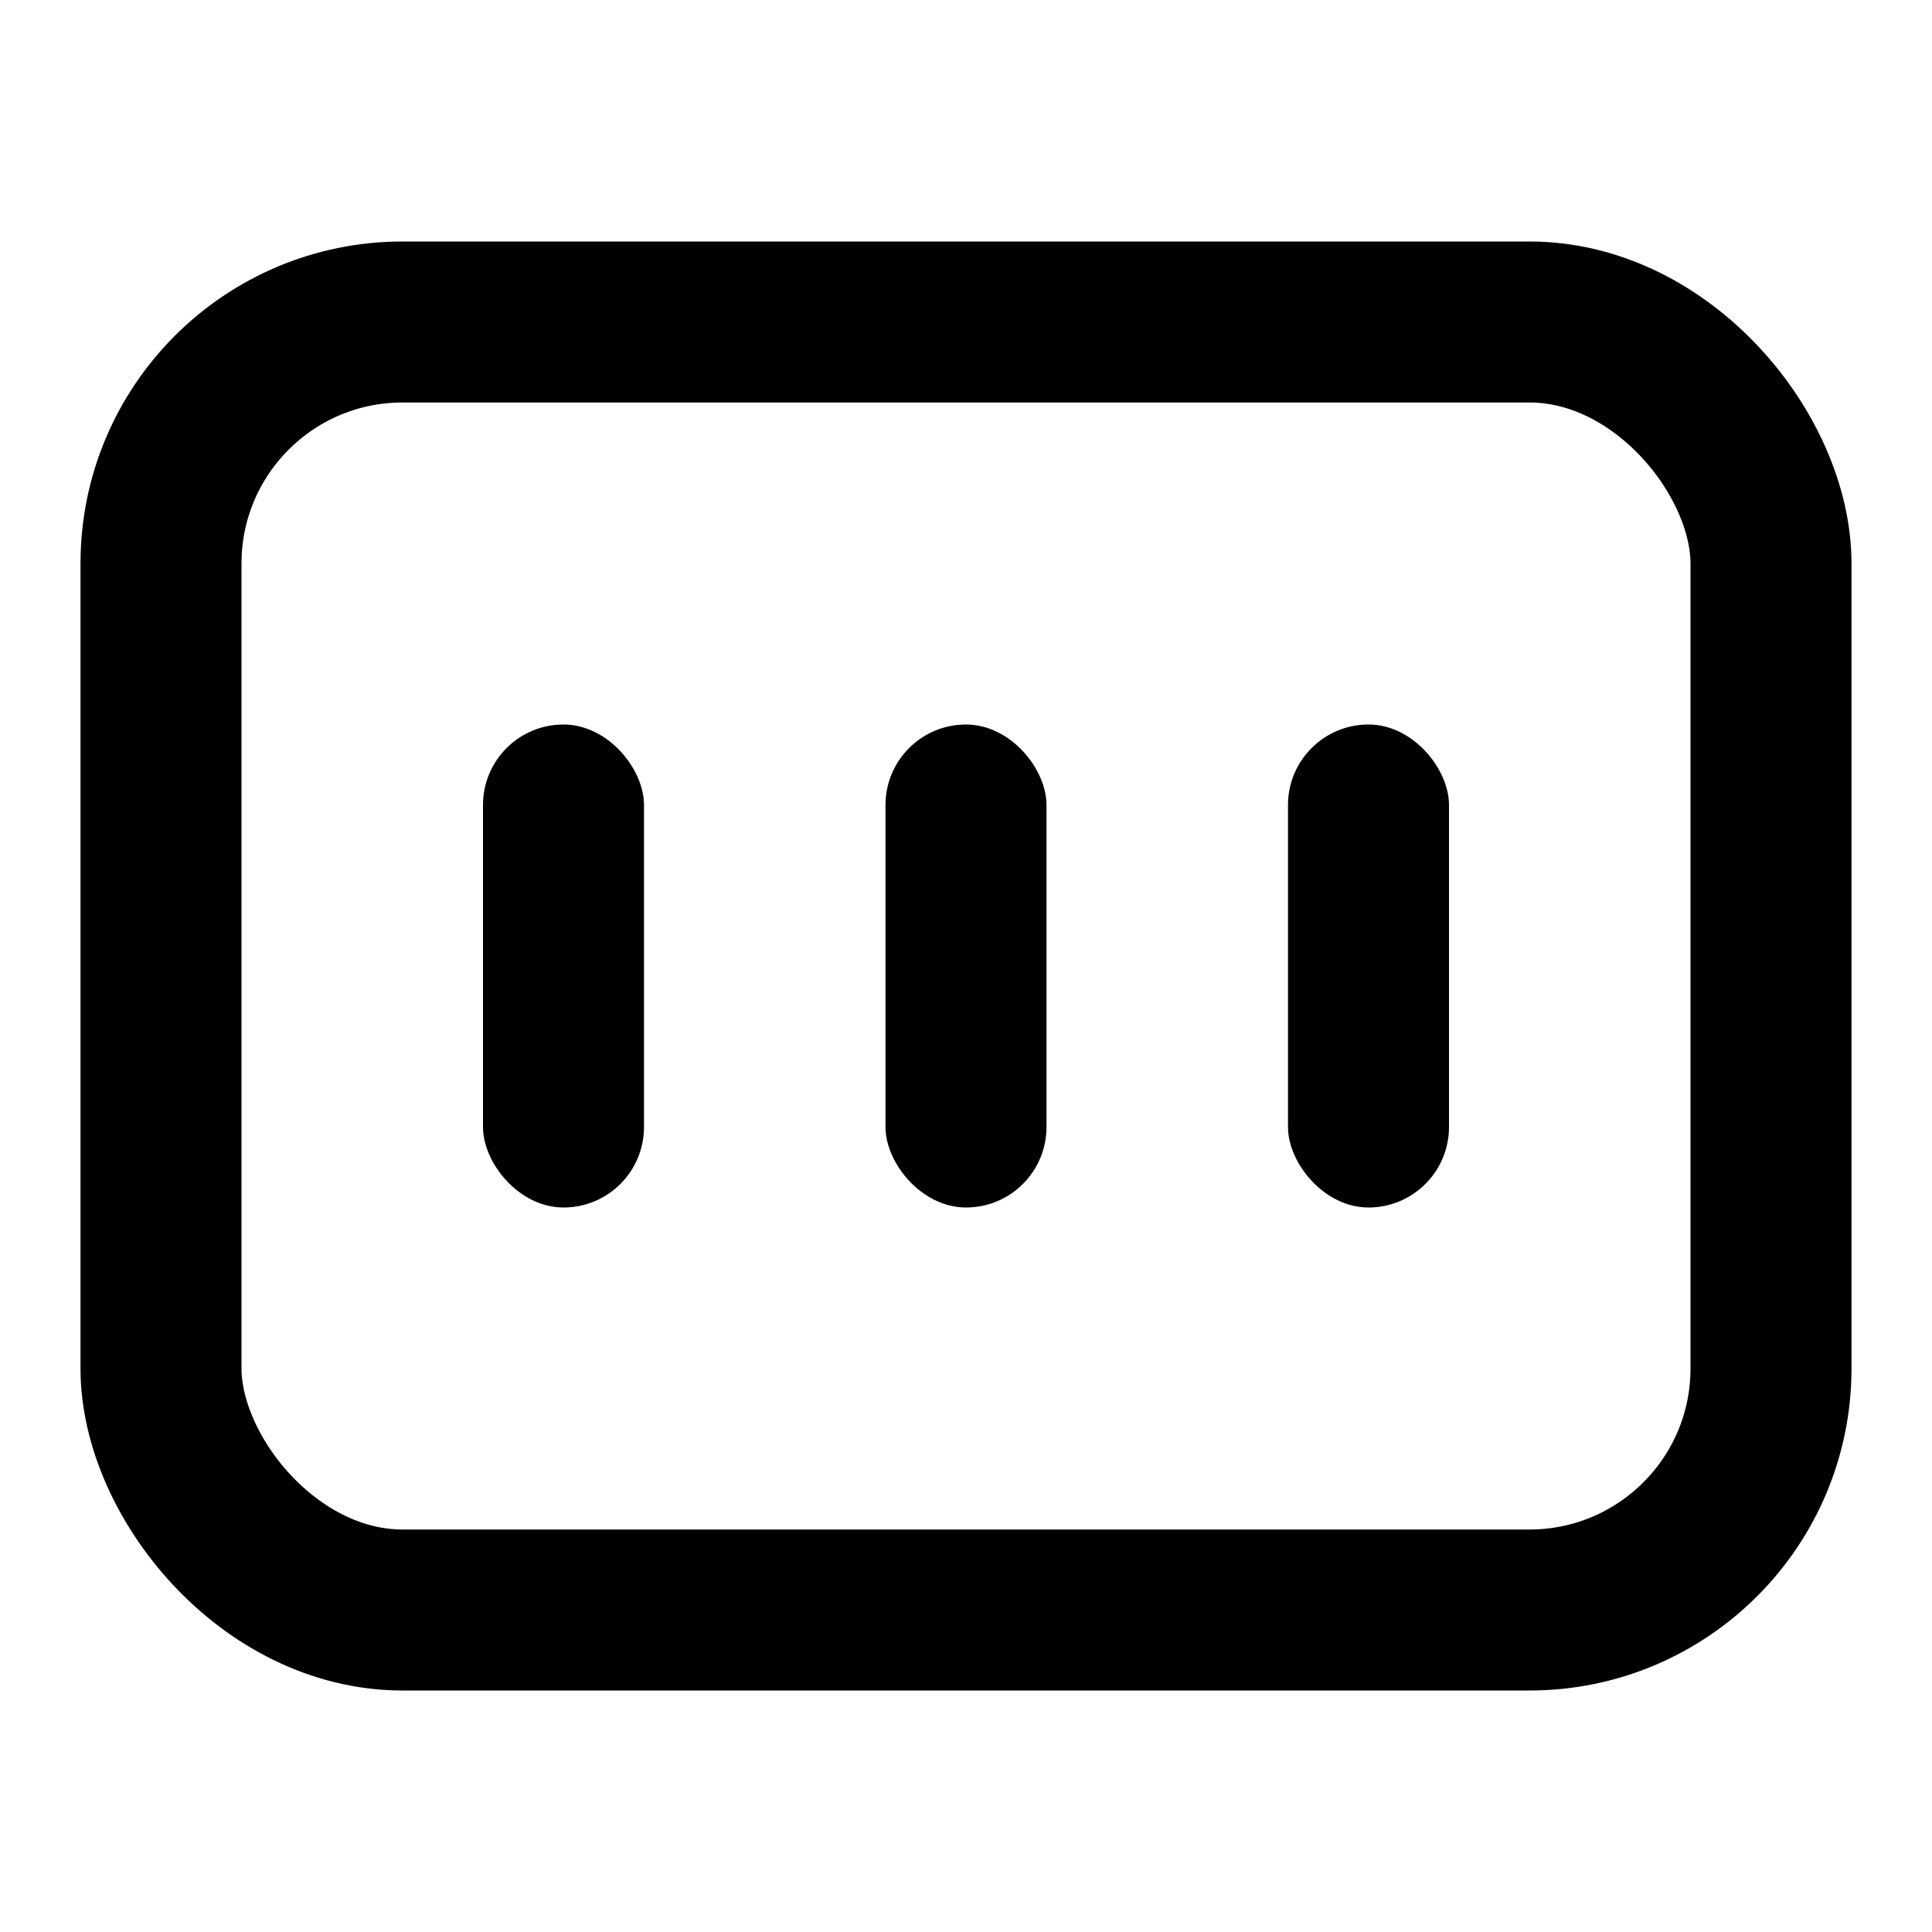 <svg xmlns="http://www.w3.org/2000/svg" viewBox="0 0 24 24" class="design-iconfont">
  <g fill="none" fill-rule="evenodd">
    <rect stroke="currentColor" stroke-width="2" x="2" y="4" width="20" height="16" rx="3"/>
    <rect fill="currentColor" x="6" y="9" width="2" height="6" rx="1"/>
    <rect fill="currentColor" x="11" y="9" width="2" height="6" rx="1"/>
    <rect fill="currentColor" x="16" y="9" width="2" height="6" rx="1"/>
  </g>
</svg>
